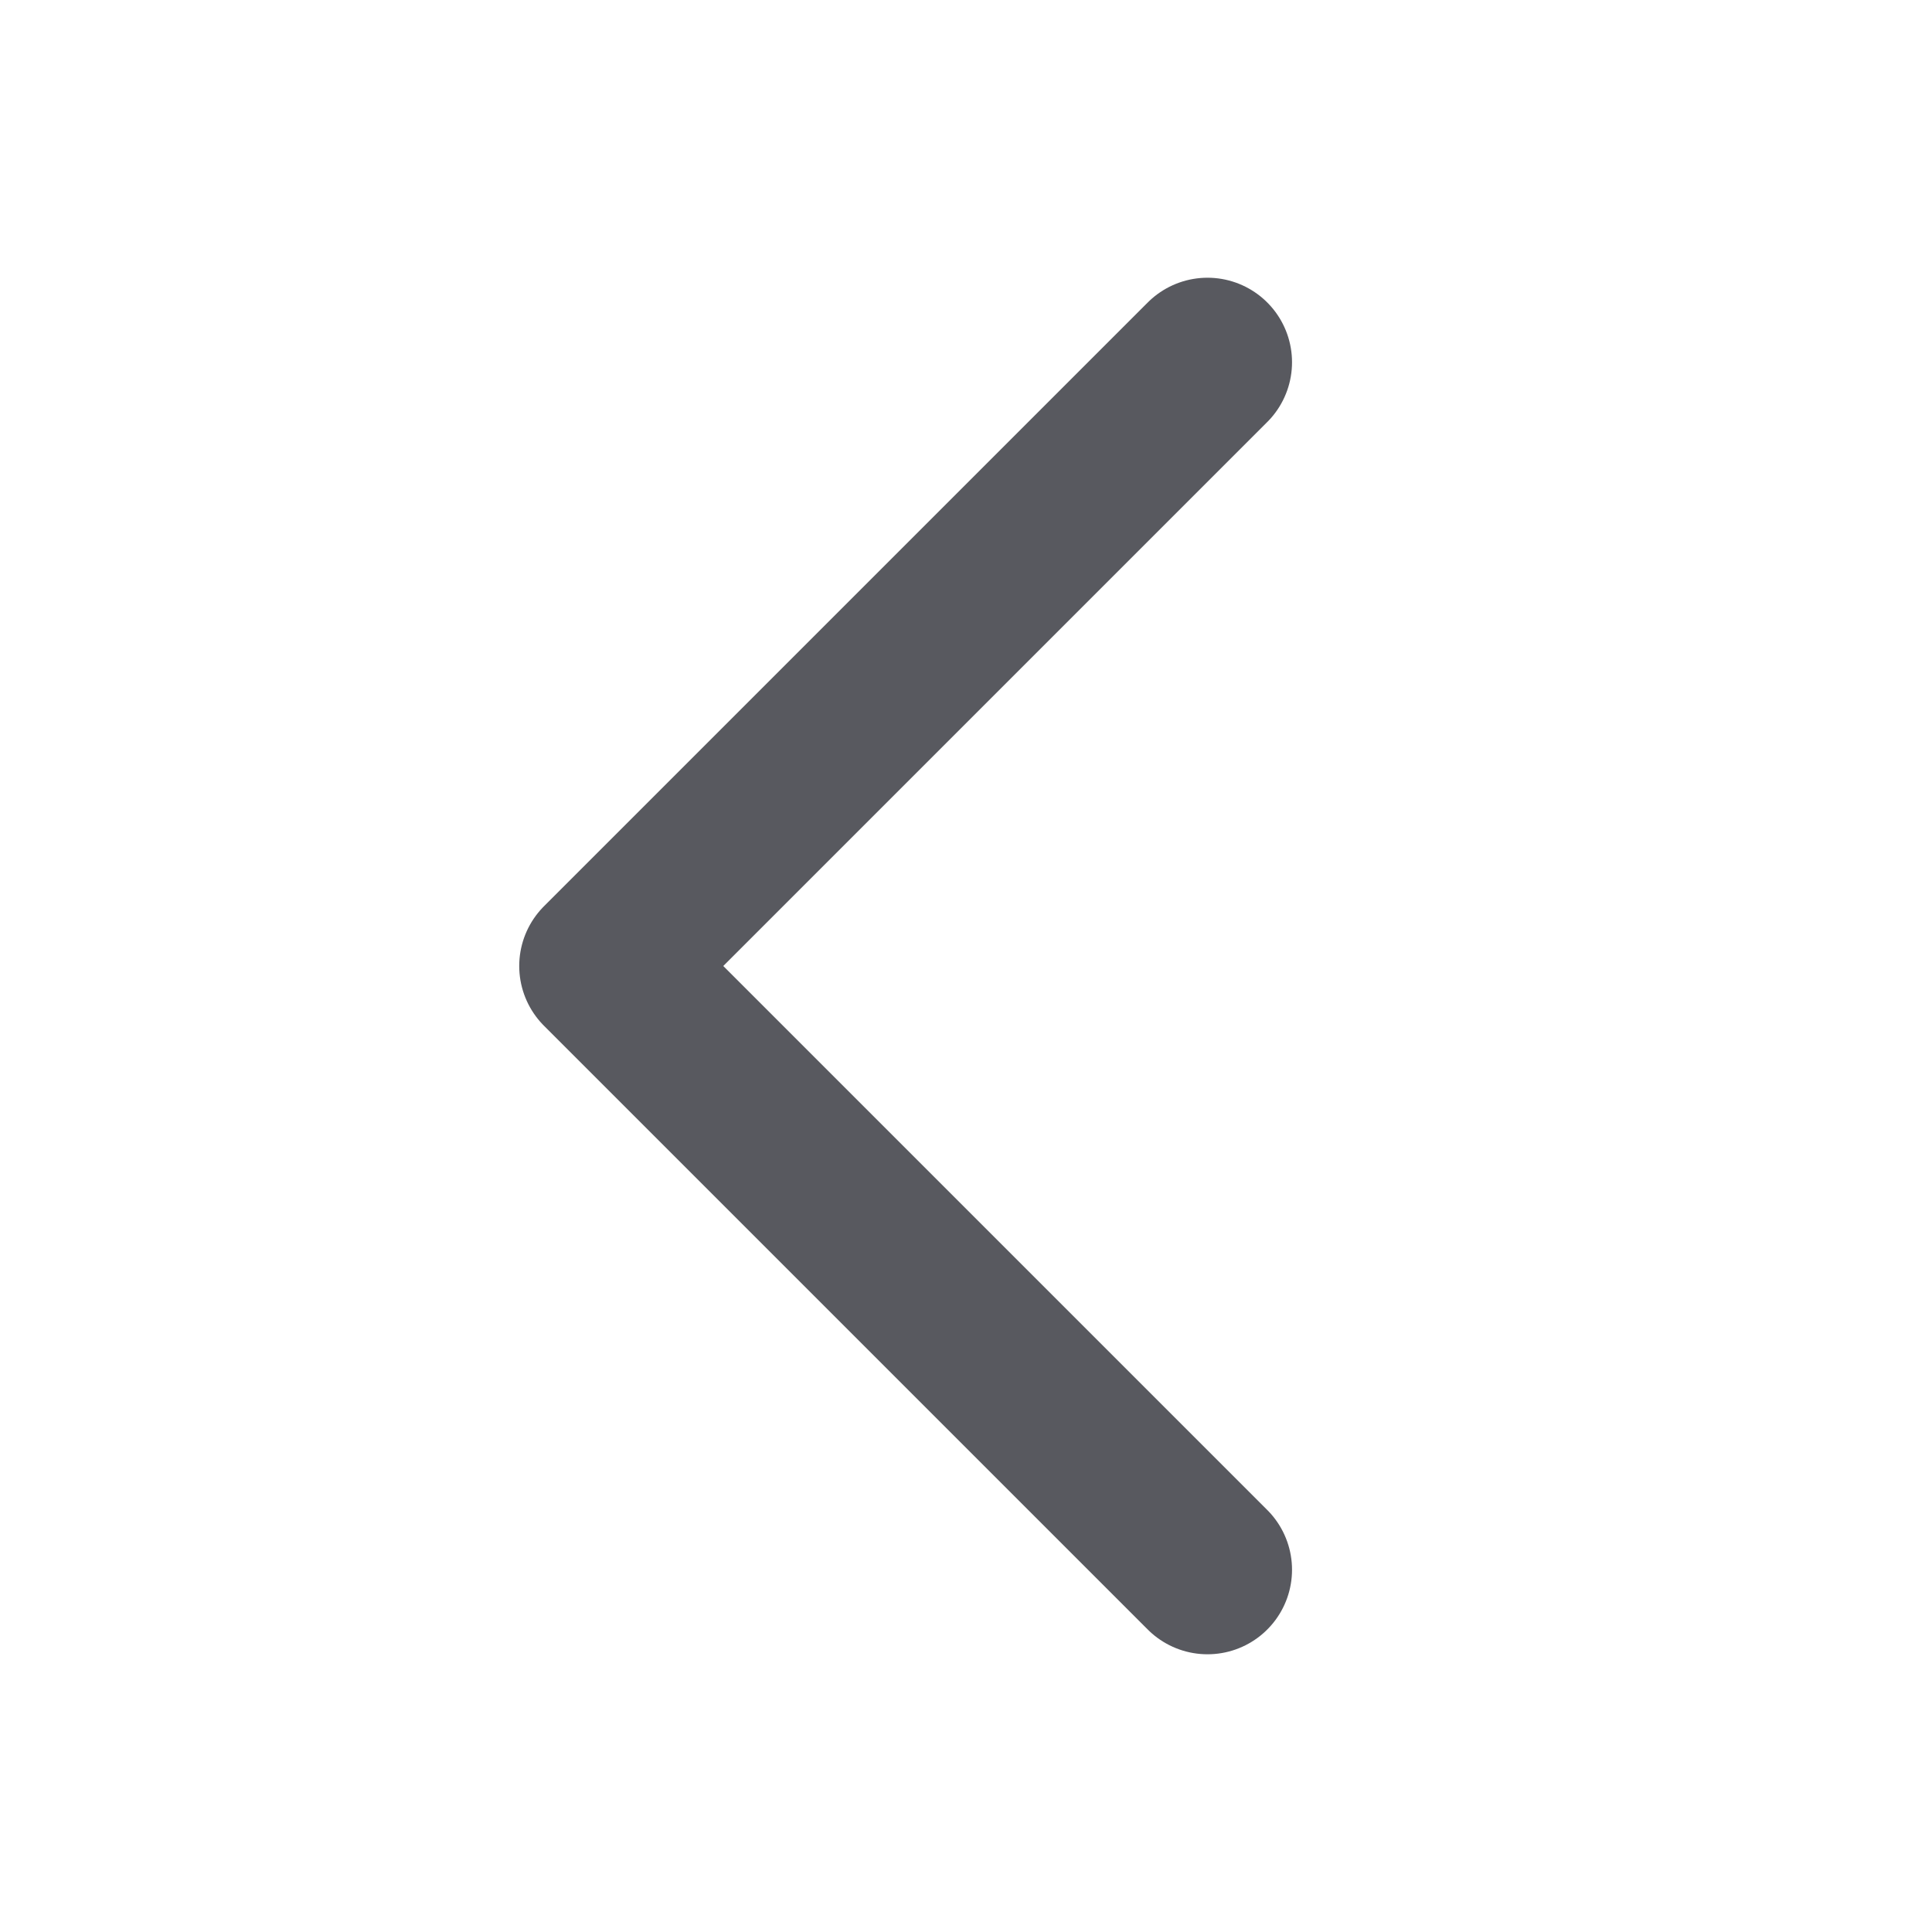 <svg width="16" height="16" viewBox="0 0 16 16" fill="none" xmlns="http://www.w3.org/2000/svg">
<g id="live area">
<path id="Vector 1" d="M10 3L5 8L10 13" stroke="#58595F" stroke-width="1.4" stroke-linecap="round" stroke-linejoin="round"/>
</g>
</svg>

